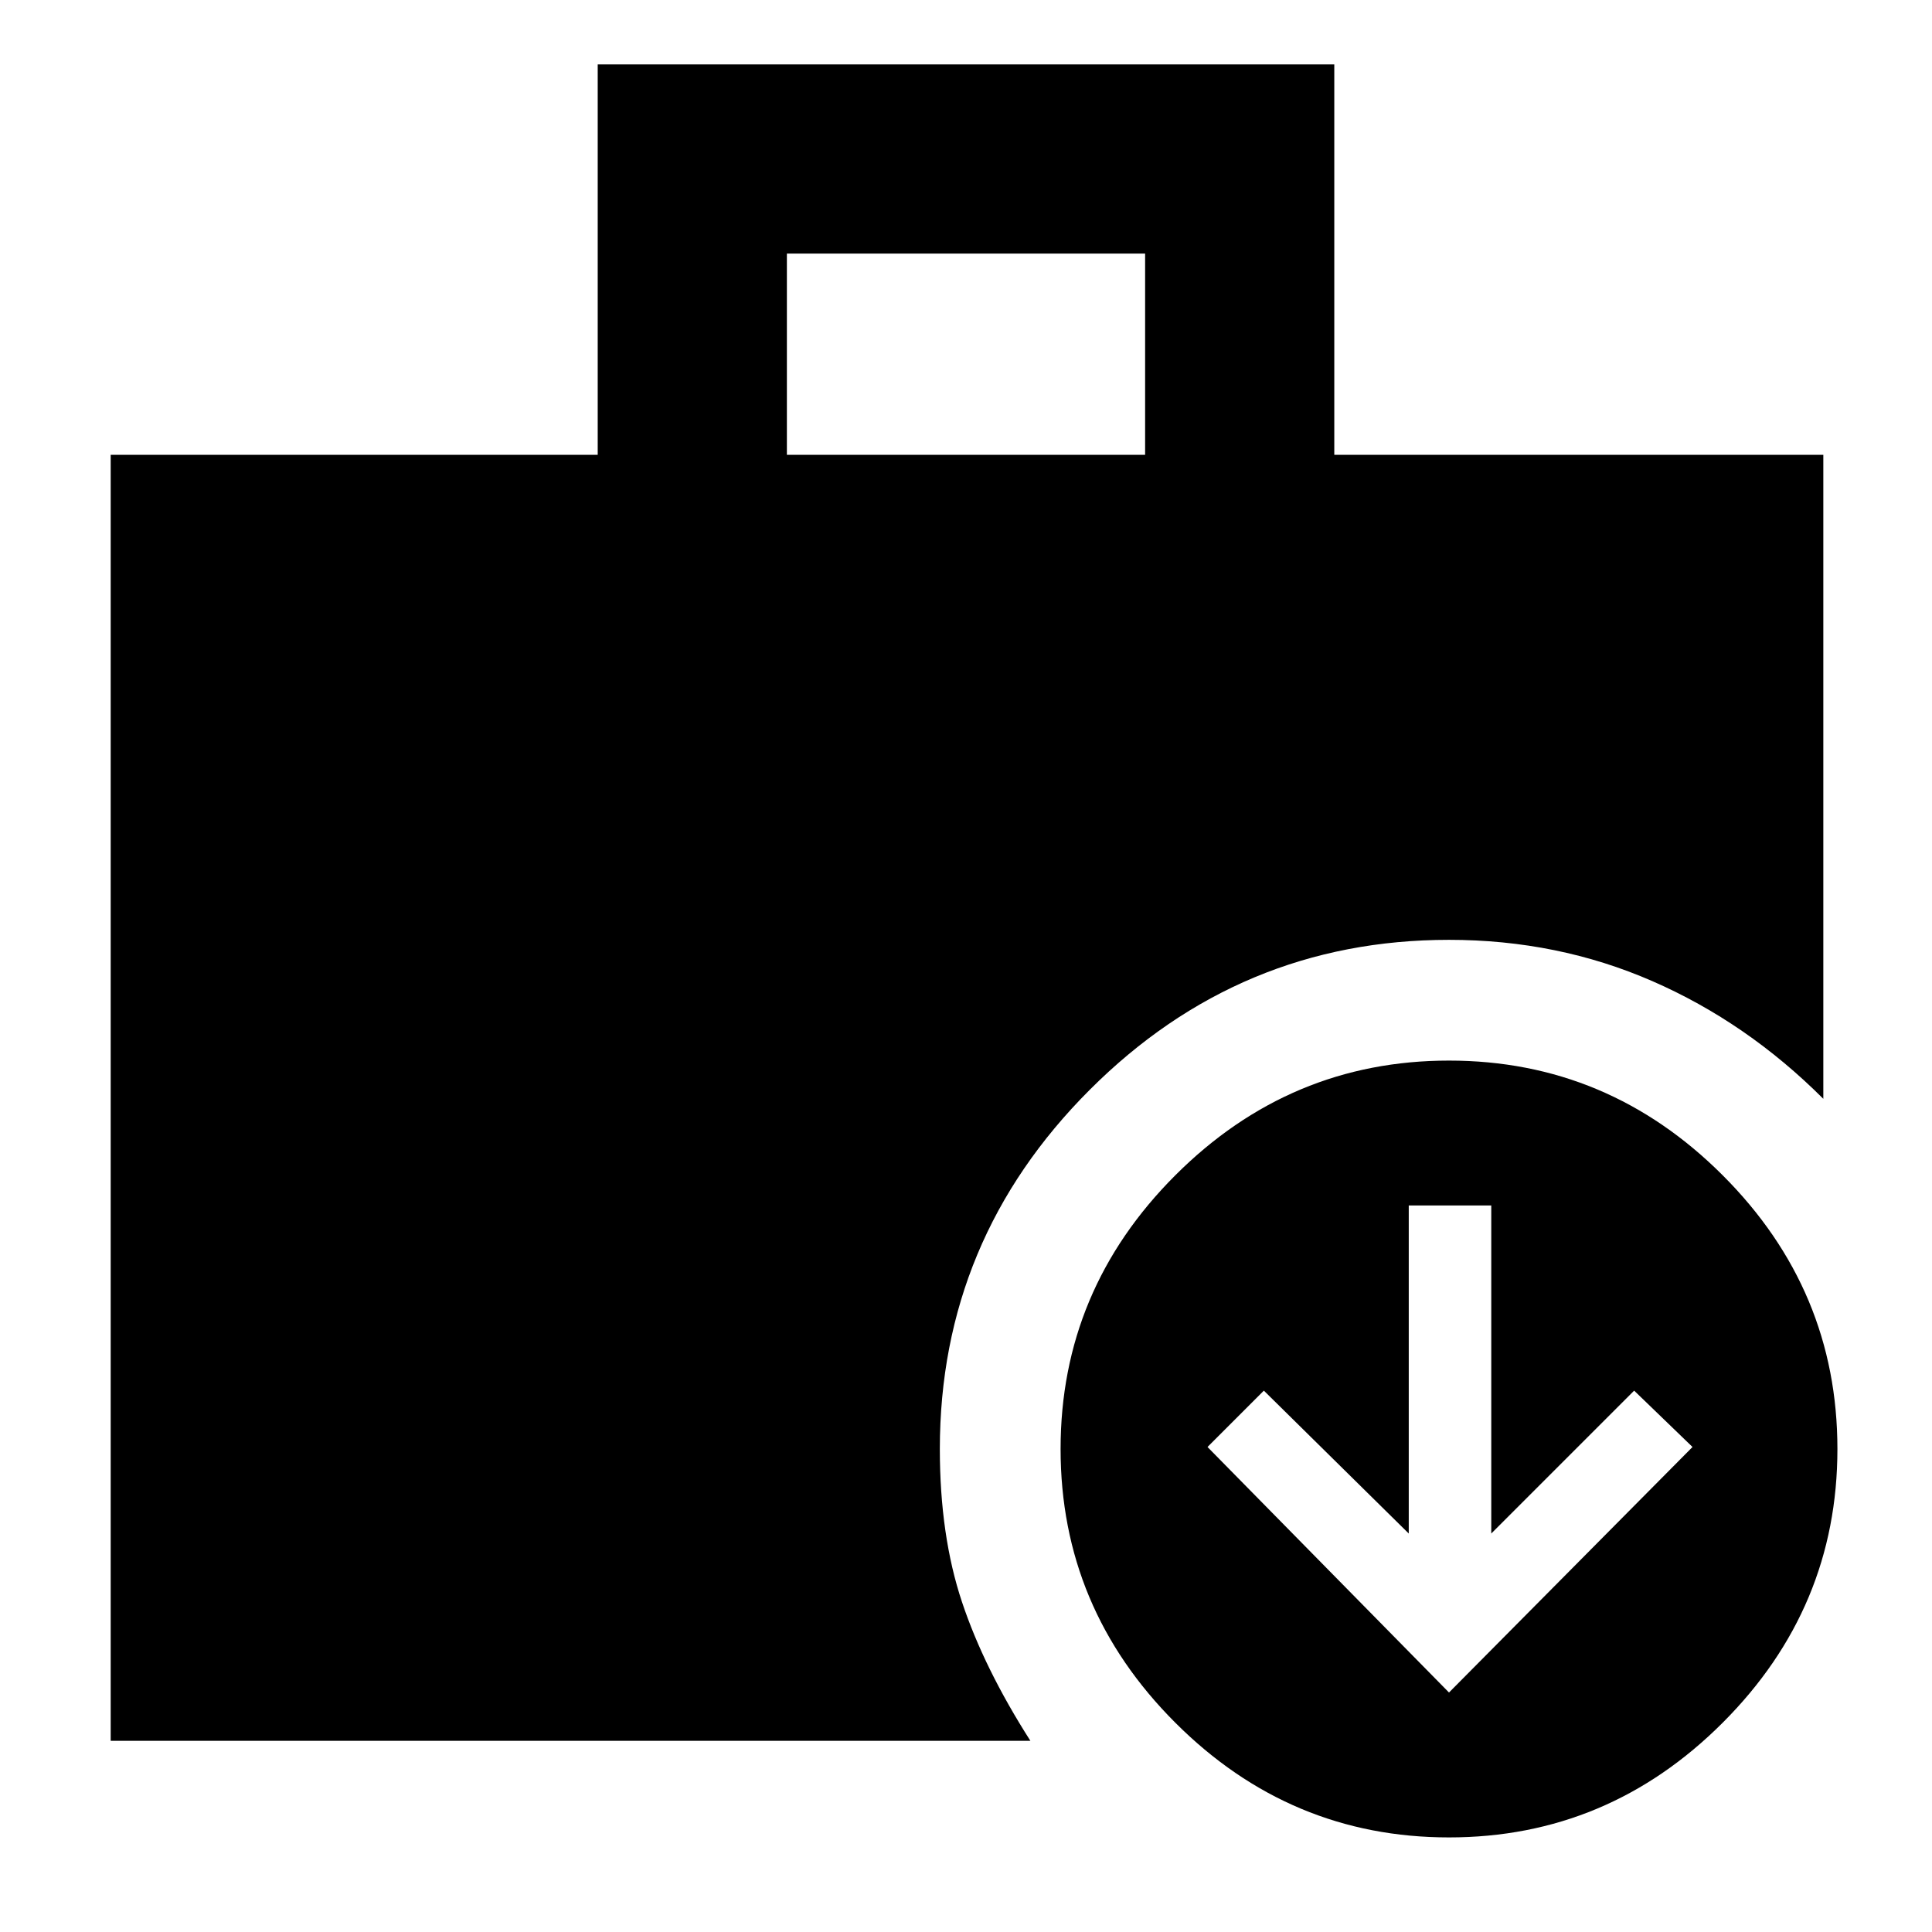 <svg xmlns="http://www.w3.org/2000/svg" width="48" height="48" viewBox="0 -960 960 960"><path d="m720-119 121-122-29-28-71 71v-163h-41v163l-72-71-28 28 120 122ZM391-734h178v-100H391v100ZM720-47q-79 0-136-57t-57-136q0-79 57-136t136-57q79 0 136 57t57 136q0 79-57 136T720-47ZM55-95v-639h242v-194h366v194h243v320q-38-38-85-58.5T720-493q-104 0-178.5 74.5T467-240q0 43 11 76t34 69H55Z"/></svg>